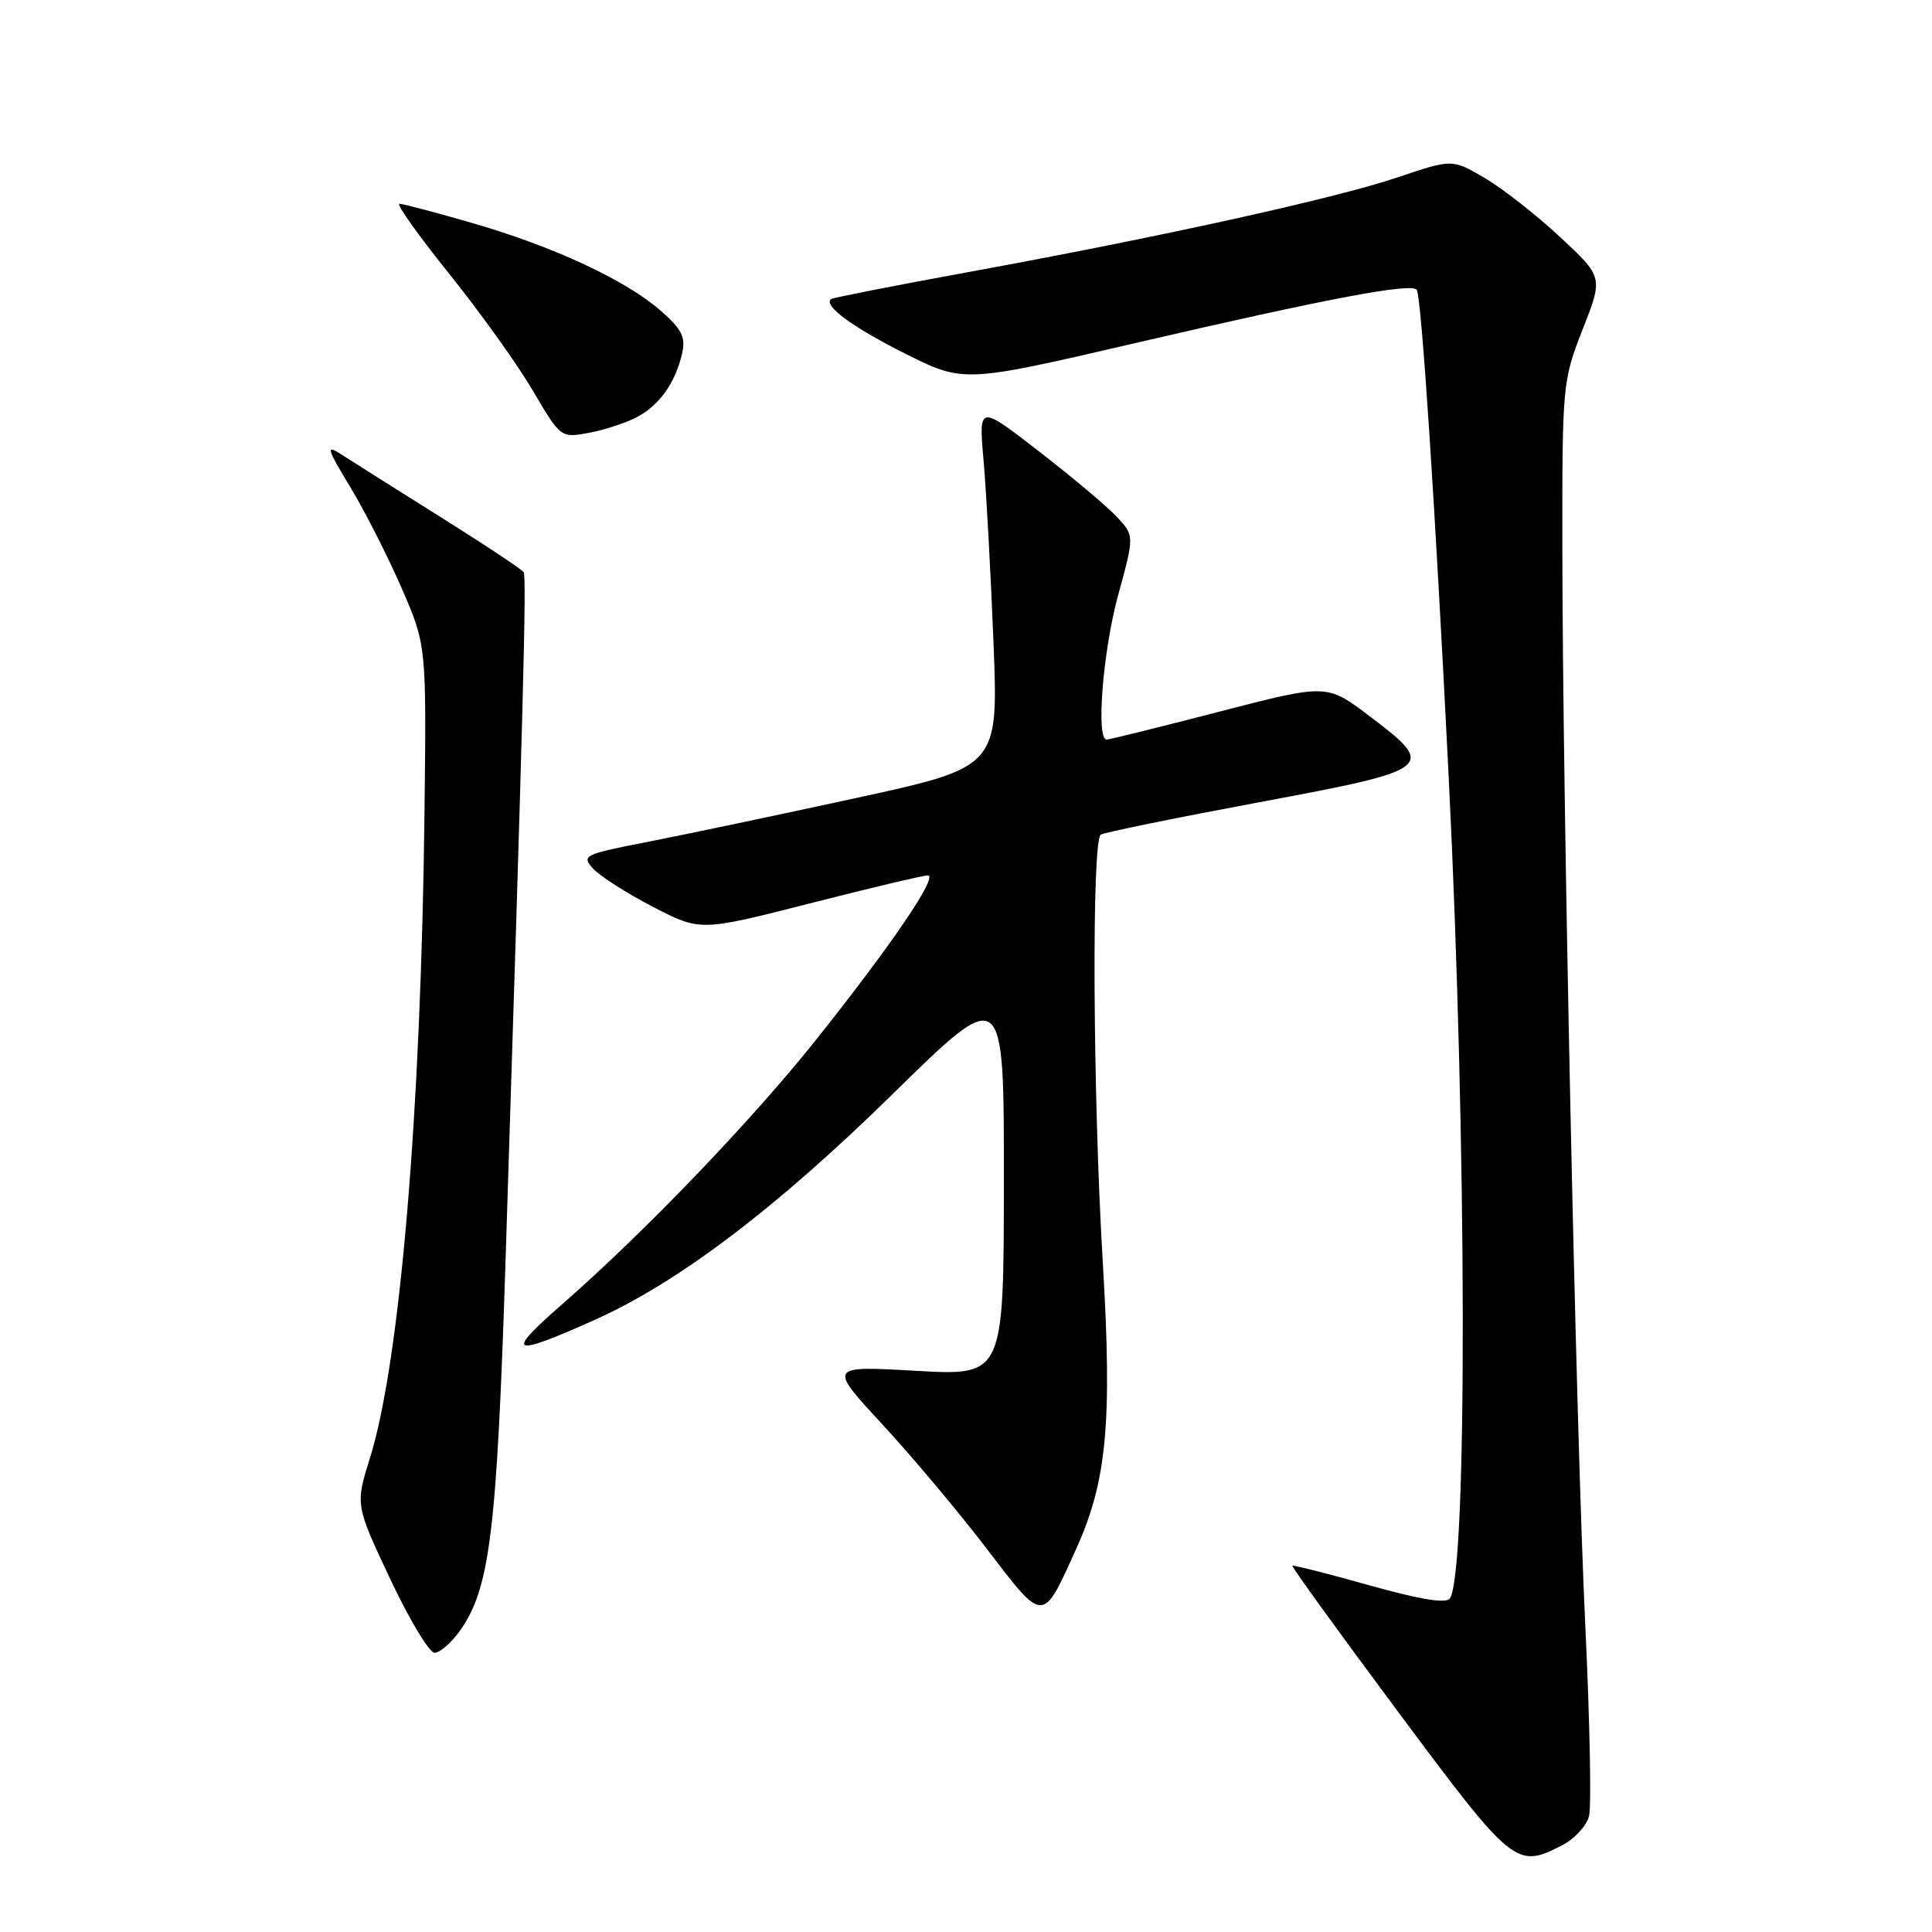 <?xml version="1.0" encoding="UTF-8" standalone="no"?>
<!DOCTYPE svg PUBLIC "-//W3C//DTD SVG 1.1//EN" "http://www.w3.org/Graphics/SVG/1.1/DTD/svg11.dtd" >
<svg xmlns="http://www.w3.org/2000/svg" xmlns:xlink="http://www.w3.org/1999/xlink" version="1.1" viewBox="0 0 256 256">
 <g >
 <path fill="currentColor"
d=" M 207.04 244.48 C 208.65 243.65 210.24 241.91 210.56 240.62 C 210.88 239.33 210.66 227.98 210.06 215.39 C 208.82 189.48 207.04 105.63 207.02 72.52 C 207.00 50.97 207.05 50.42 209.71 43.64 C 212.43 36.72 212.43 36.72 206.71 31.40 C 203.57 28.47 199.06 24.95 196.71 23.57 C 192.42 21.06 192.42 21.06 185.20 23.50 C 176.98 26.28 153.64 31.43 128.00 36.11 C 118.38 37.87 110.32 39.46 110.11 39.63 C 109.06 40.49 112.98 43.37 119.97 46.87 C 127.71 50.74 127.71 50.74 150.60 45.42 C 175.67 39.60 186.82 37.48 187.71 38.38 C 188.33 38.99 190.17 66.98 191.96 103.00 C 194.37 151.28 194.46 208.01 192.14 211.77 C 191.68 212.52 188.35 211.99 181.48 210.07 C 175.99 208.53 171.39 207.36 171.25 207.47 C 171.11 207.58 177.41 216.29 185.25 226.82 C 200.52 247.34 200.91 247.65 207.04 244.48 Z  M 60.93 216.10 C 64.92 210.50 65.83 203.06 66.99 167.00 C 69.32 94.16 69.79 76.48 69.39 75.82 C 69.16 75.45 64.14 72.12 58.23 68.42 C 52.33 64.72 46.46 61.01 45.19 60.19 C 43.15 58.87 43.30 59.40 46.44 64.59 C 48.40 67.84 51.47 73.88 53.25 78.00 C 56.50 85.50 56.50 85.50 56.25 107.50 C 55.80 147.28 53.01 180.36 49.04 193.13 C 47.08 199.40 47.08 199.40 51.69 209.20 C 54.23 214.59 56.88 219.00 57.58 219.00 C 58.29 219.00 59.79 217.70 60.93 216.10 Z  M 142.60 205.24 C 146.66 196.27 147.39 188.51 146.13 167.37 C 144.80 145.07 144.64 111.34 145.86 110.59 C 146.33 110.30 155.78 108.37 166.86 106.30 C 190.10 101.97 190.47 101.68 181.40 94.84 C 175.80 90.61 175.80 90.61 161.53 94.31 C 153.68 96.34 146.97 98.00 146.63 98.00 C 145.20 98.00 146.15 86.20 148.16 78.86 C 150.32 70.97 150.32 70.97 147.95 68.45 C 146.65 67.06 142.00 63.16 137.63 59.78 C 129.68 53.62 129.68 53.62 130.33 61.06 C 130.69 65.15 131.28 75.96 131.64 85.07 C 132.30 101.64 132.30 101.64 113.40 105.75 C 103.01 108.01 90.55 110.63 85.72 111.57 C 77.37 113.20 77.03 113.37 78.58 115.09 C 79.48 116.08 83.04 118.36 86.50 120.15 C 92.79 123.41 92.79 123.41 107.29 119.71 C 115.27 117.67 122.31 116.00 122.94 116.00 C 124.40 116.00 118.11 125.25 108.16 137.74 C 99.59 148.50 85.39 163.29 74.50 172.81 C 66.84 179.50 67.62 179.89 78.72 174.93 C 89.83 169.97 102.82 160.13 118.25 145.00 C 133.03 130.50 133.03 130.50 133.02 156.40 C 133.00 182.30 133.00 182.30 121.38 181.64 C 109.75 180.98 109.75 180.98 116.92 188.74 C 120.87 193.01 127.11 200.45 130.79 205.27 C 138.36 215.18 138.11 215.18 142.60 205.24 Z  M 84.24 55.35 C 87.31 53.79 89.46 50.81 90.38 46.85 C 90.88 44.68 90.36 43.64 87.55 41.17 C 82.93 37.13 73.42 32.69 62.64 29.57 C 57.76 28.16 53.39 27.00 52.92 27.00 C 52.45 27.00 55.41 31.16 59.50 36.25 C 63.59 41.34 68.59 48.32 70.61 51.77 C 74.25 57.97 74.32 58.03 77.89 57.38 C 79.88 57.03 82.73 56.11 84.24 55.35 Z "/>
</g>
</svg>